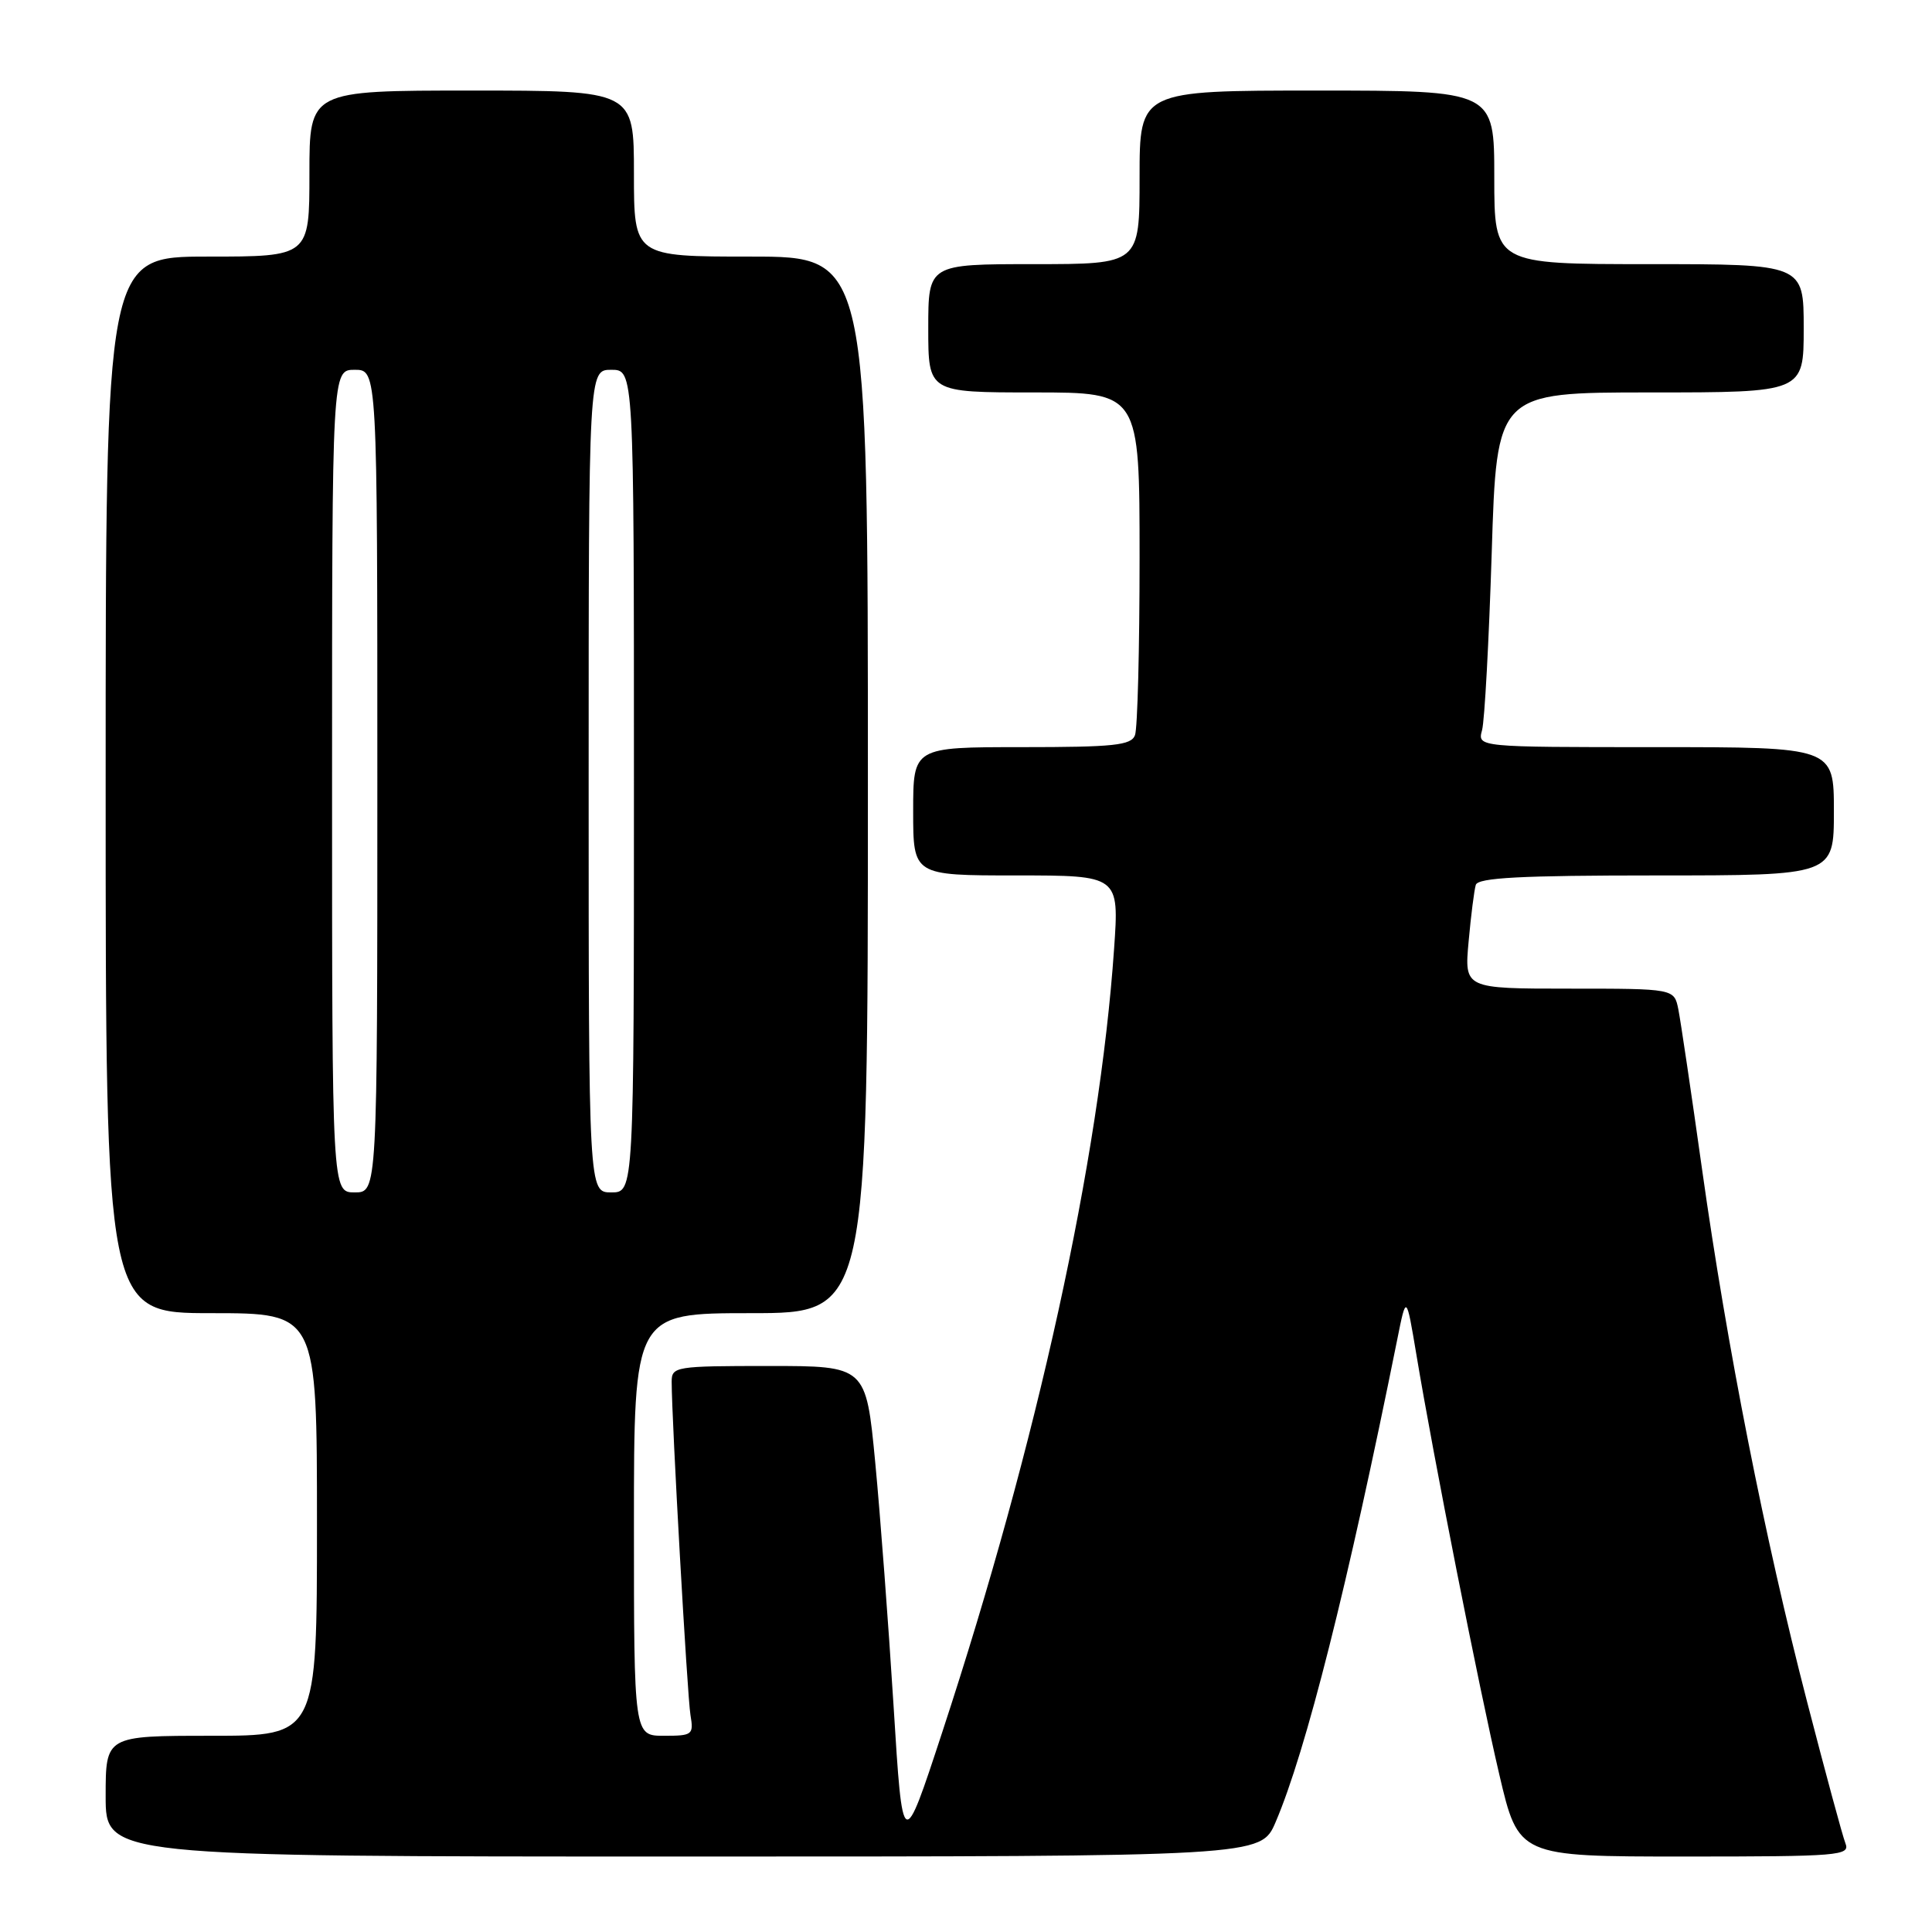 <?xml version="1.0" encoding="UTF-8" standalone="no"?>
<!DOCTYPE svg PUBLIC "-//W3C//DTD SVG 1.1//EN" "http://www.w3.org/Graphics/SVG/1.1/DTD/svg11.dtd" >
<svg xmlns="http://www.w3.org/2000/svg" xmlns:xlink="http://www.w3.org/1999/xlink" version="1.1" viewBox="0 0 256 256">
 <g >
 <path fill="currentColor"
d=" M 169.02 241.45 C 173.04 232.07 178.57 210.14 185.14 177.50 C 186.34 171.50 186.34 171.50 187.68 179.50 C 189.92 192.98 195.97 223.62 198.66 235.11 C 201.21 246.00 201.21 246.00 223.21 246.00 C 243.76 246.00 245.17 245.88 244.53 244.25 C 244.15 243.29 241.87 234.85 239.45 225.50 C 233.84 203.84 228.85 178.52 225.54 155.00 C 224.11 144.82 222.69 135.26 222.39 133.75 C 221.84 131.00 221.84 131.00 207.94 131.00 C 194.03 131.00 194.03 131.00 194.60 124.75 C 194.91 121.31 195.34 117.94 195.55 117.25 C 195.85 116.30 201.52 116.00 219.47 116.00 C 243.00 116.00 243.00 116.00 243.00 107.50 C 243.00 99.00 243.00 99.00 219.38 99.00 C 195.77 99.00 195.77 99.00 196.38 96.75 C 196.72 95.51 197.29 84.94 197.66 73.25 C 198.32 52.00 198.32 52.00 218.66 52.00 C 239.00 52.00 239.00 52.00 239.00 43.50 C 239.00 35.00 239.00 35.00 218.50 35.00 C 198.00 35.00 198.00 35.00 198.00 23.50 C 198.00 12.00 198.00 12.00 174.50 12.00 C 151.00 12.00 151.00 12.00 151.00 23.50 C 151.00 35.00 151.00 35.00 137.00 35.00 C 123.00 35.00 123.00 35.00 123.00 43.50 C 123.00 52.00 123.00 52.00 137.00 52.00 C 151.00 52.00 151.00 52.00 151.00 73.92 C 151.00 85.97 150.73 96.55 150.39 97.42 C 149.88 98.76 147.60 99.00 135.39 99.00 C 121.00 99.00 121.00 99.00 121.00 107.50 C 121.00 116.00 121.00 116.00 134.65 116.00 C 148.30 116.00 148.30 116.00 147.62 125.75 C 145.69 153.64 137.46 191.15 124.86 229.50 C 119.61 245.50 119.61 245.50 118.40 226.00 C 117.73 215.28 116.64 200.76 115.97 193.75 C 114.75 181.00 114.75 181.00 101.88 181.00 C 89.49 181.00 89.00 181.08 89.00 183.09 C 89.00 188.07 91.07 224.76 91.49 227.25 C 91.93 229.87 91.76 230.00 87.98 230.00 C 84.00 230.00 84.00 230.00 84.00 202.00 C 84.00 174.00 84.00 174.00 99.50 174.00 C 115.00 174.00 115.00 174.00 115.00 104.00 C 115.00 34.00 115.00 34.00 99.50 34.00 C 84.00 34.00 84.00 34.00 84.00 23.00 C 84.00 12.00 84.00 12.00 62.50 12.00 C 41.00 12.00 41.00 12.00 41.00 23.00 C 41.00 34.00 41.00 34.00 27.50 34.00 C 14.00 34.00 14.00 34.00 14.00 104.00 C 14.00 174.00 14.00 174.00 28.00 174.00 C 42.00 174.00 42.00 174.00 42.00 202.00 C 42.00 230.00 42.00 230.00 28.00 230.00 C 14.00 230.00 14.00 230.00 14.00 238.00 C 14.00 246.00 14.00 246.00 90.54 246.00 C 167.07 246.00 167.07 246.00 169.02 241.45 Z  M 44.00 103.50 C 44.00 49.00 44.00 49.00 47.00 49.00 C 50.00 49.00 50.00 49.00 50.00 103.50 C 50.00 158.00 50.00 158.00 47.00 158.00 C 44.00 158.00 44.00 158.00 44.00 103.50 Z  M 78.00 103.50 C 78.00 49.00 78.00 49.00 81.00 49.00 C 84.00 49.00 84.00 49.00 84.00 103.50 C 84.00 158.00 84.00 158.00 81.00 158.00 C 78.00 158.00 78.00 158.00 78.00 103.50 Z "/>
</g>
</svg>